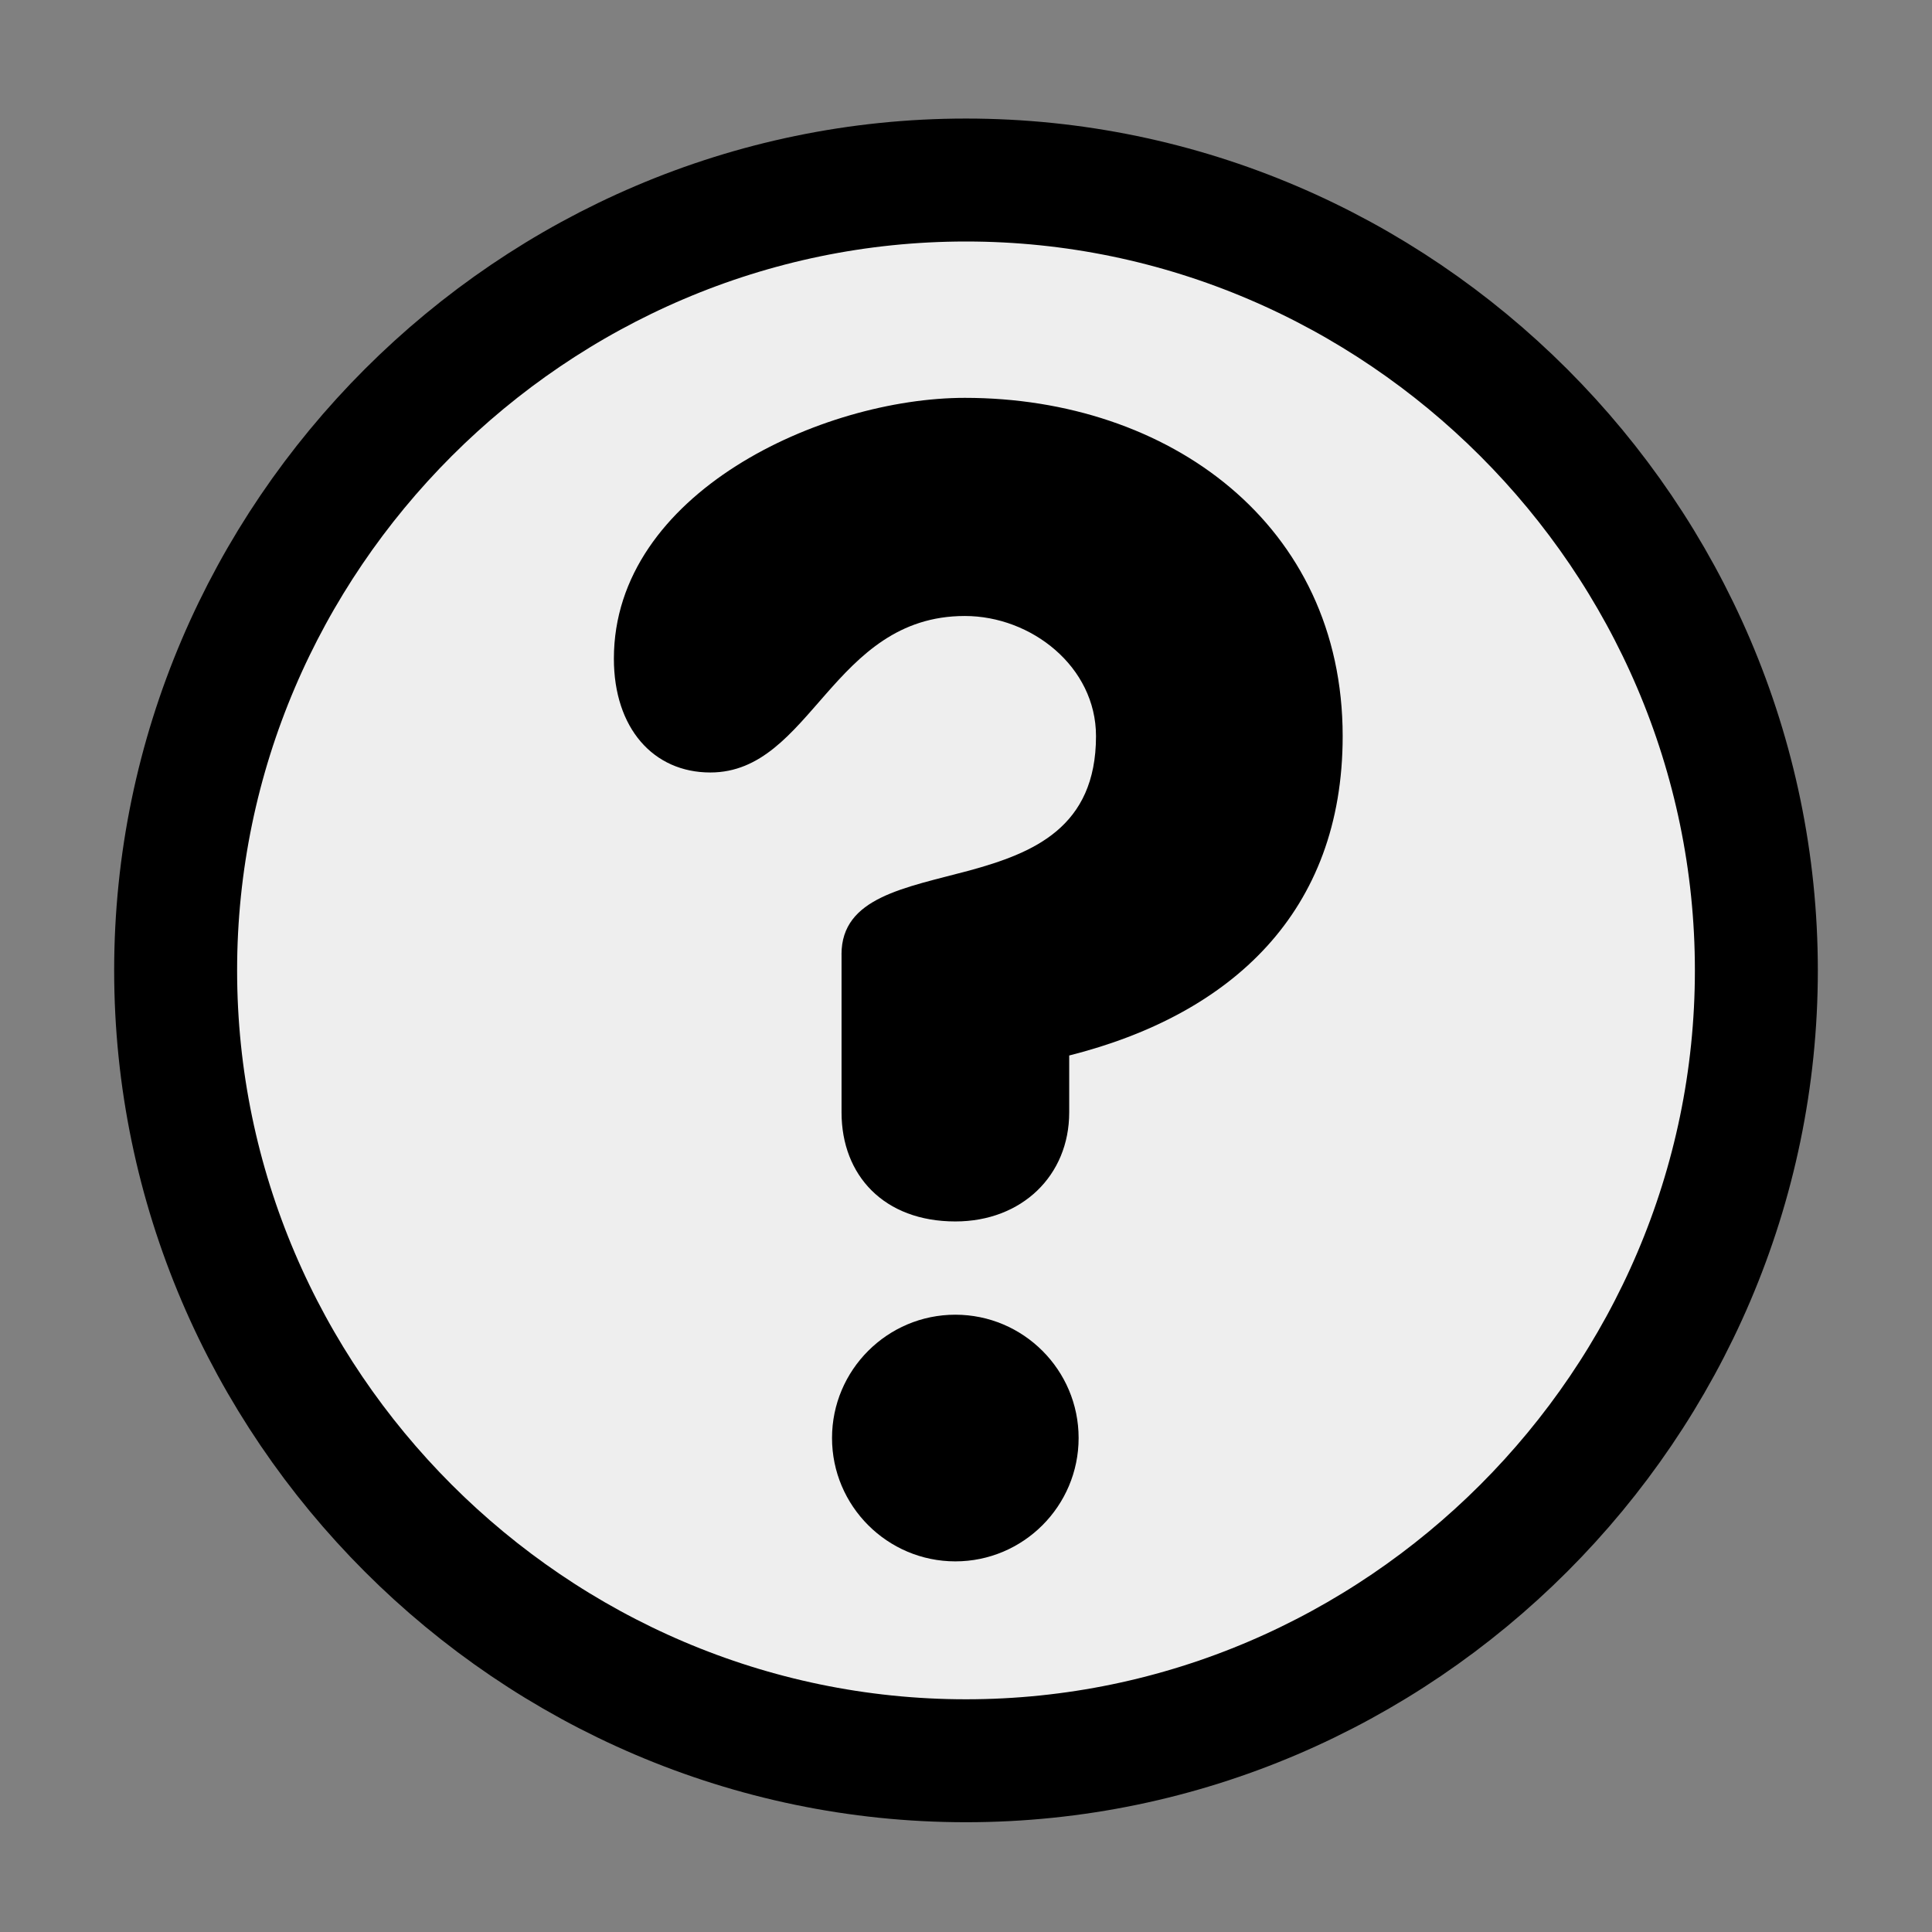 <?xml version="1.0" ?><!DOCTYPE svg  PUBLIC '-//W3C//DTD SVG 1.1//EN'  'http://www.w3.org/Graphics/SVG/1.1/DTD/svg11.dtd'><svg height="55px" viewBox="0 0 55 55" width="55px" xmlns="http://www.w3.org/2000/svg" xmlns:xlink="http://www.w3.org/1999/xlink">
 <rect x="0" y="0" width="55" height="55" fill="#808080" stroke="none"/>
 <g>
  <path stroke="#000" fill="#eee" stroke-linecap="round" stroke-linejoin="round" stroke-width="3.5" d="M 50 27.625 C 50 39.968 39.843 50.125 27.5 50.125 C 15.157 50.125 5 39.968 5 27.625 C 5 15.282 15.157 5.125 27.5 5.125 C 39.843 5.125 50 15.282 50 27.625 Z " />
  <path d="M 23.956 27.167 C 23.956 25.546 25.756 25.277 27.601 24.781 C 29.401 24.286 31.201 23.566 31.201 20.956 C 31.201 18.976 29.356 17.536 27.467 17.536 C 23.687 17.536 23.102 21.991 20.221 21.991 C 18.601 21.991 17.476 20.731 17.476 18.751 C 17.476 14.025 23.416 11.326 27.467 11.326 C 33.273 11.326 38.223 14.926 38.223 20.957 C 38.223 25.952 35.073 28.878 30.438 30.048 L 30.438 31.667 C 30.438 33.468 29.087 34.772 27.197 34.772 C 25.172 34.772 23.957 33.467 23.957 31.667 L 23.957 27.167 Z M 23.686 40.937 C 23.686 39.002 25.261 37.427 27.196 37.427 C 29.132 37.427 30.706 39.002 30.706 40.937 C 30.706 42.873 29.132 44.449 27.196 44.449 C 25.261 44.448 23.686 42.872 23.686 40.937 Z " fill="#000" stroke="none" stroke-linecap="round" stroke-linejoin="round" stroke-width="3.5" />
 </g>
</svg>
